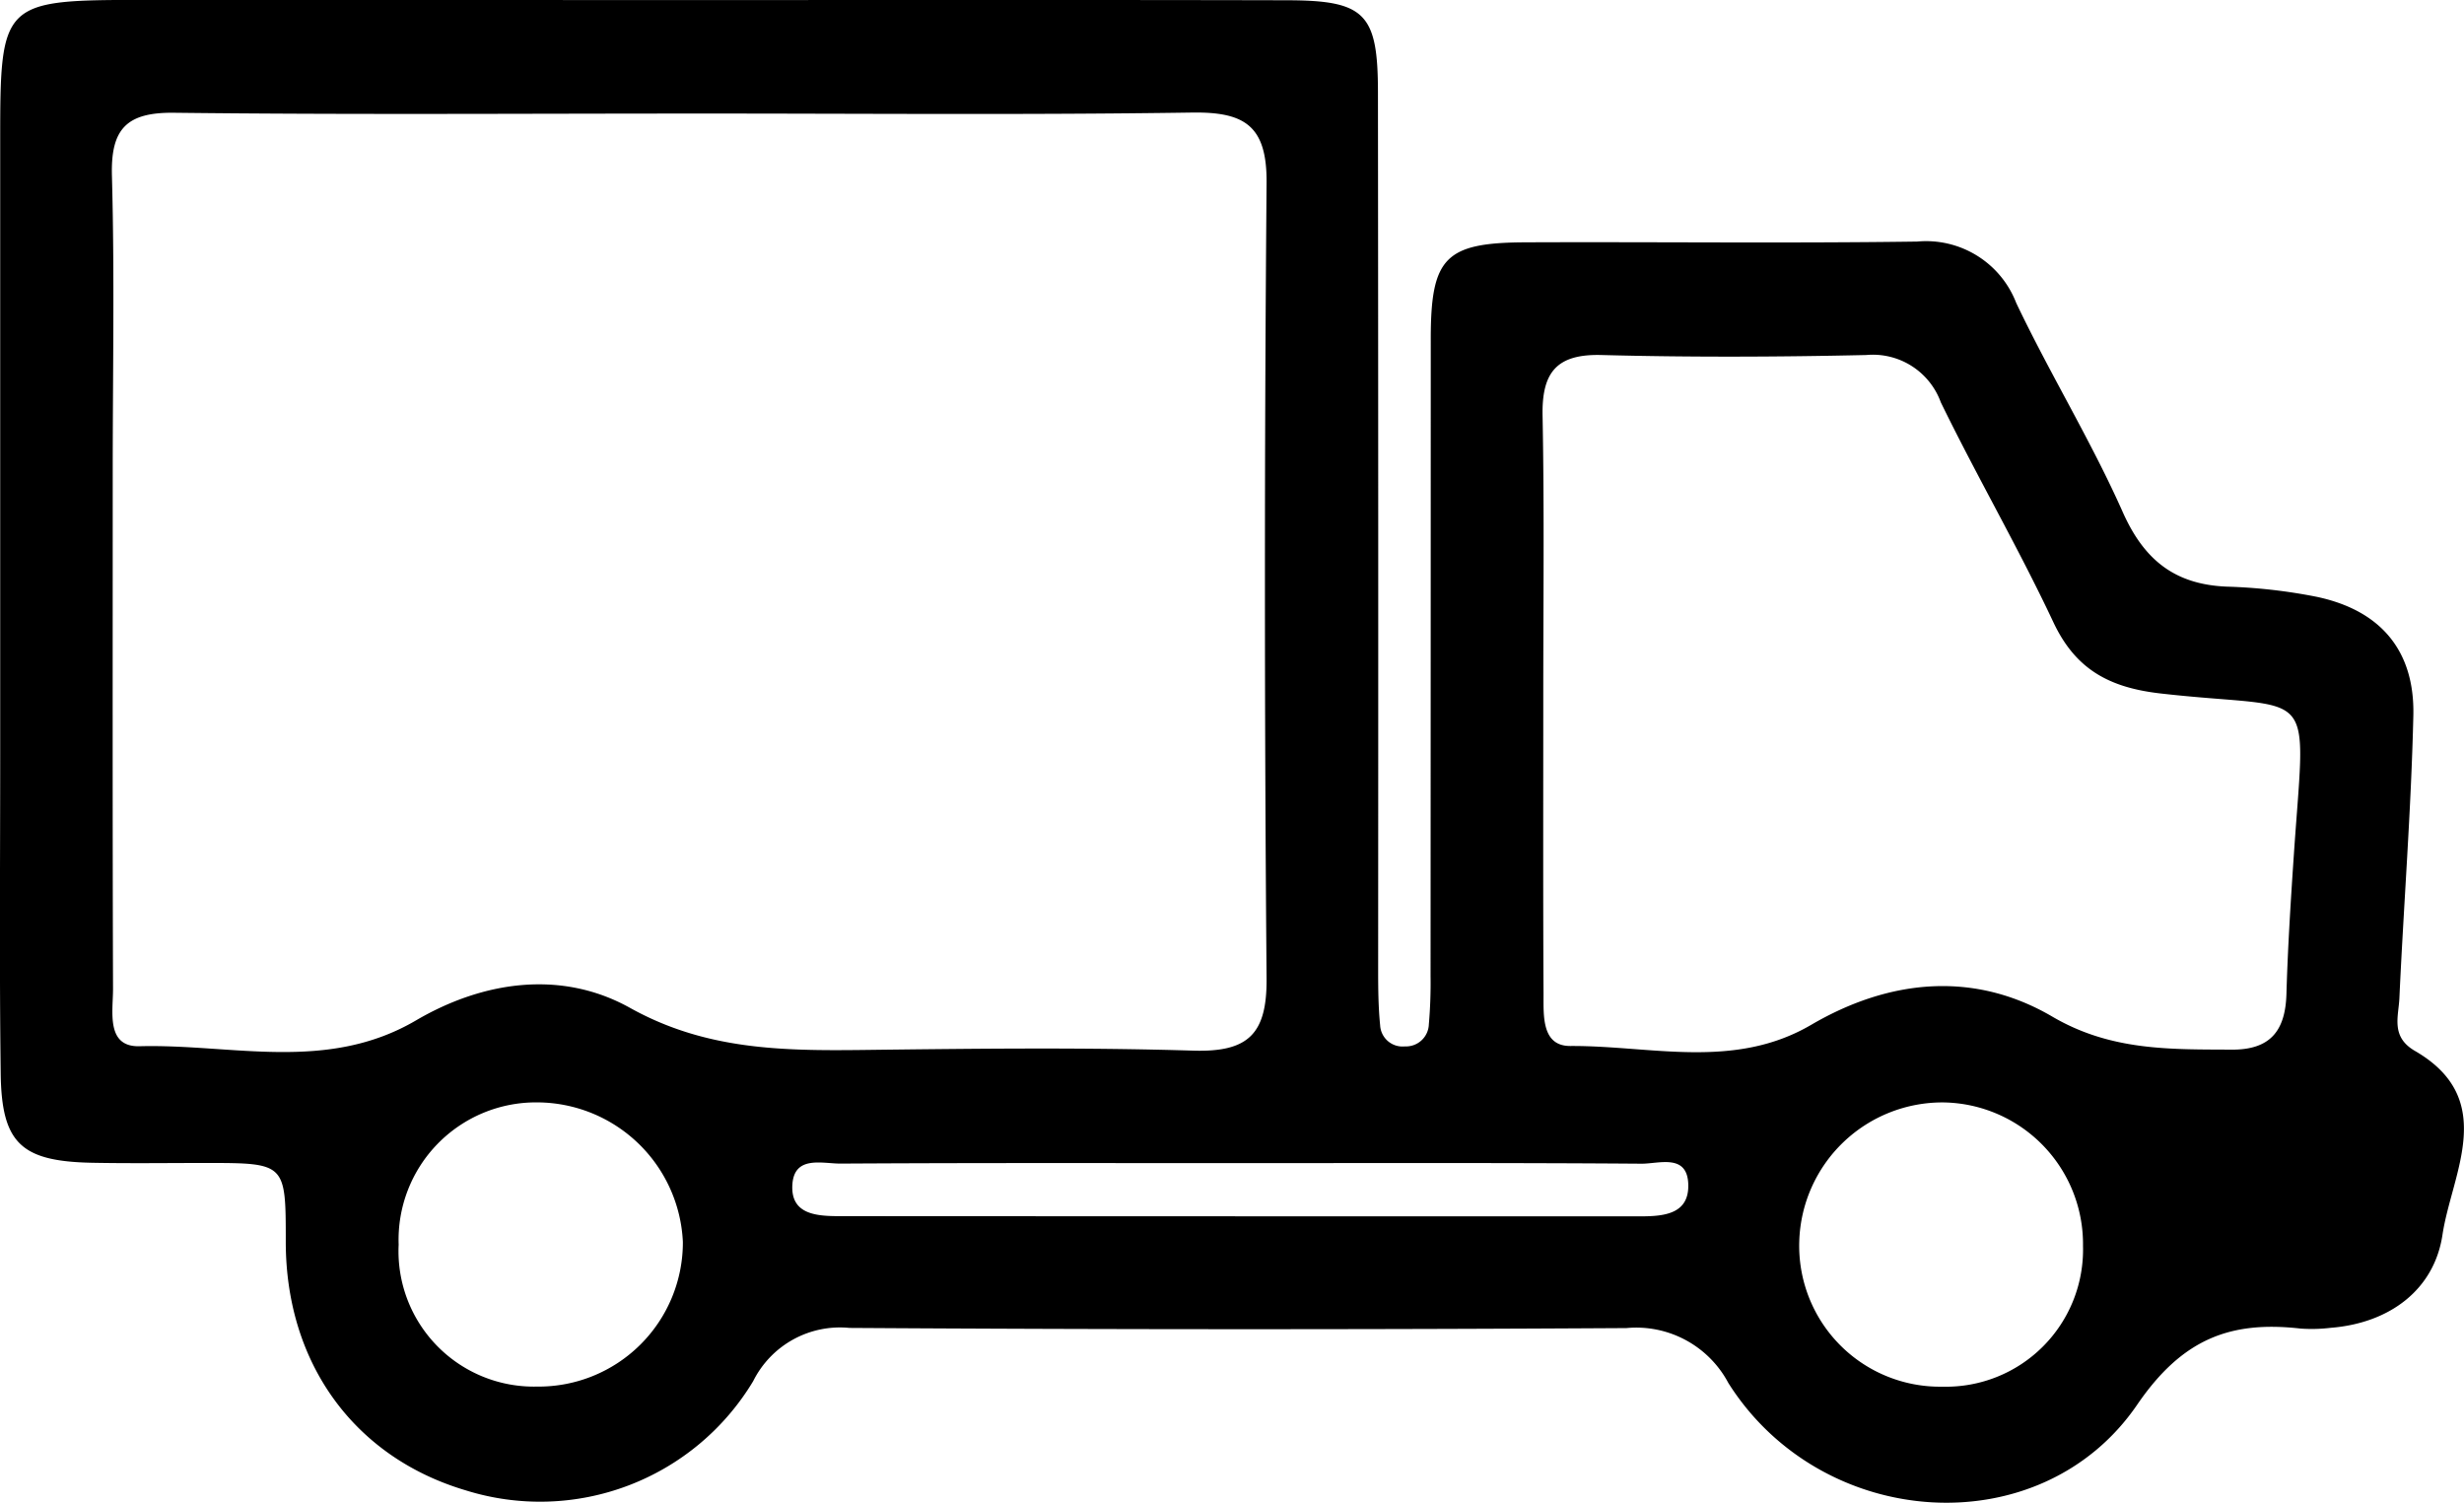 <svg xmlns="http://www.w3.org/2000/svg" viewBox="0 0 123.739 75.472"><path d="M556.44,189.617c9.981,0,19.961-.013,29.945.01,3.919.008,4.562.661,4.566,4.6q.023,22.082.01,44.162c0,.905.01,1.816.1,2.716a1.124,1.124,0,0,0,1.241,1.059,1.148,1.148,0,0,0,1.205-1.11,24.1,24.1,0,0,0,.086-2.416q.008-16.03.01-32.063c.008-4.035.739-4.776,4.758-4.791,6.554-.028,13.107.053,19.661-.038a4.85,4.85,0,0,1,4.983,3.084c1.687,3.548,3.757,6.919,5.351,10.505,1.077,2.418,2.628,3.634,5.227,3.74a27.183,27.183,0,0,1,4.5.509c3.2.673,4.94,2.683,4.864,5.971-.109,4.728-.484,9.454-.7,14.182-.043.933-.446,1.942.779,2.653,4.209,2.436,1.846,6.158,1.385,9.232-.411,2.746-2.635,4.438-5.613,4.675a7.974,7.974,0,0,1-1.511.038c-3.525-.4-5.941.509-8.208,3.823-4.841,7.081-15.826,6.355-20.531-1.089a5.235,5.235,0,0,0-5.119-2.759q-19.51.117-39.02-.008a4.87,4.87,0,0,0-4.834,2.675,12.488,12.488,0,0,1-14.434,5.482c-5.613-1.664-9.04-6.4-9.038-12.487,0-3.951,0-3.951-4-3.954-1.916,0-3.833.028-5.747-.01-3.545-.073-4.526-.981-4.569-4.494-.068-5.343-.025-10.687-.025-16.03q0-15.429,0-30.855c0-6.927.093-7.018,7.149-7.018Zm.068,5.7c-8.672,0-17.344.061-26.016-.04-2.383-.028-3.185.807-3.119,3.167.136,4.937.04,9.882.04,14.822,0,8.672-.013,17.346.015,26.018,0,1.135-.363,2.918,1.336,2.872,4.64-.123,9.4,1.331,13.884-1.3,3.379-1.979,7.3-2.544,10.74-.628,3.775,2.108,7.626,2.161,11.655,2.116,5.548-.066,11.1-.136,16.638.033,2.756.083,3.7-.832,3.677-3.624q-.166-19.964,0-39.933c.028-2.877-1.079-3.593-3.742-3.553C573.25,195.391,564.88,195.313,556.508,195.316Zm42.745,29.692c0,4.837-.013,9.673.013,14.51.005,1.084-.108,2.633,1.349,2.625,4.047-.023,8.218,1.208,12.1-1.067,3.934-2.3,8.178-2.706,12.1-.409,2.943,1.725,5.906,1.642,9.01,1.659,1.934.013,2.693-.943,2.749-2.781.066-2.312.212-4.625.368-6.935.6-8.876,1.231-7.27-6.682-8.17-2.565-.293-4.274-1.193-5.4-3.6-1.755-3.735-3.836-7.313-5.644-11.025a3.628,3.628,0,0,0-3.74-2.373c-4.43.1-8.868.116-13.3,0-2.287-.061-3,.905-2.958,3.056C599.311,215.335,599.25,220.174,599.253,225.008Zm-57.481,27.11a6.8,6.8,0,0,0,6.952,7.129,7.243,7.243,0,0,0,7.321-7.267,7.348,7.348,0,0,0-7.3-7.005A6.9,6.9,0,0,0,541.772,252.118Zm84.586.066a7.117,7.117,0,0,0-6.987-7.207,7.193,7.193,0,0,0-7.262,6.975,7.072,7.072,0,0,0,7.194,7.3A6.886,6.886,0,0,0,626.358,252.184Zm-42.129-4.158c-6.753,0-13.508-.018-20.261.023-.908.005-2.32-.426-2.423,1.039-.106,1.528,1.231,1.6,2.375,1.6q20.108.011,40.215.01c1.178,0,2.443-.113,2.4-1.6-.043-1.571-1.478-1.036-2.353-1.044C597.533,248.006,590.881,248.026,584.229,248.026Z" transform="translate(-521.752 -189.614)"/></svg>